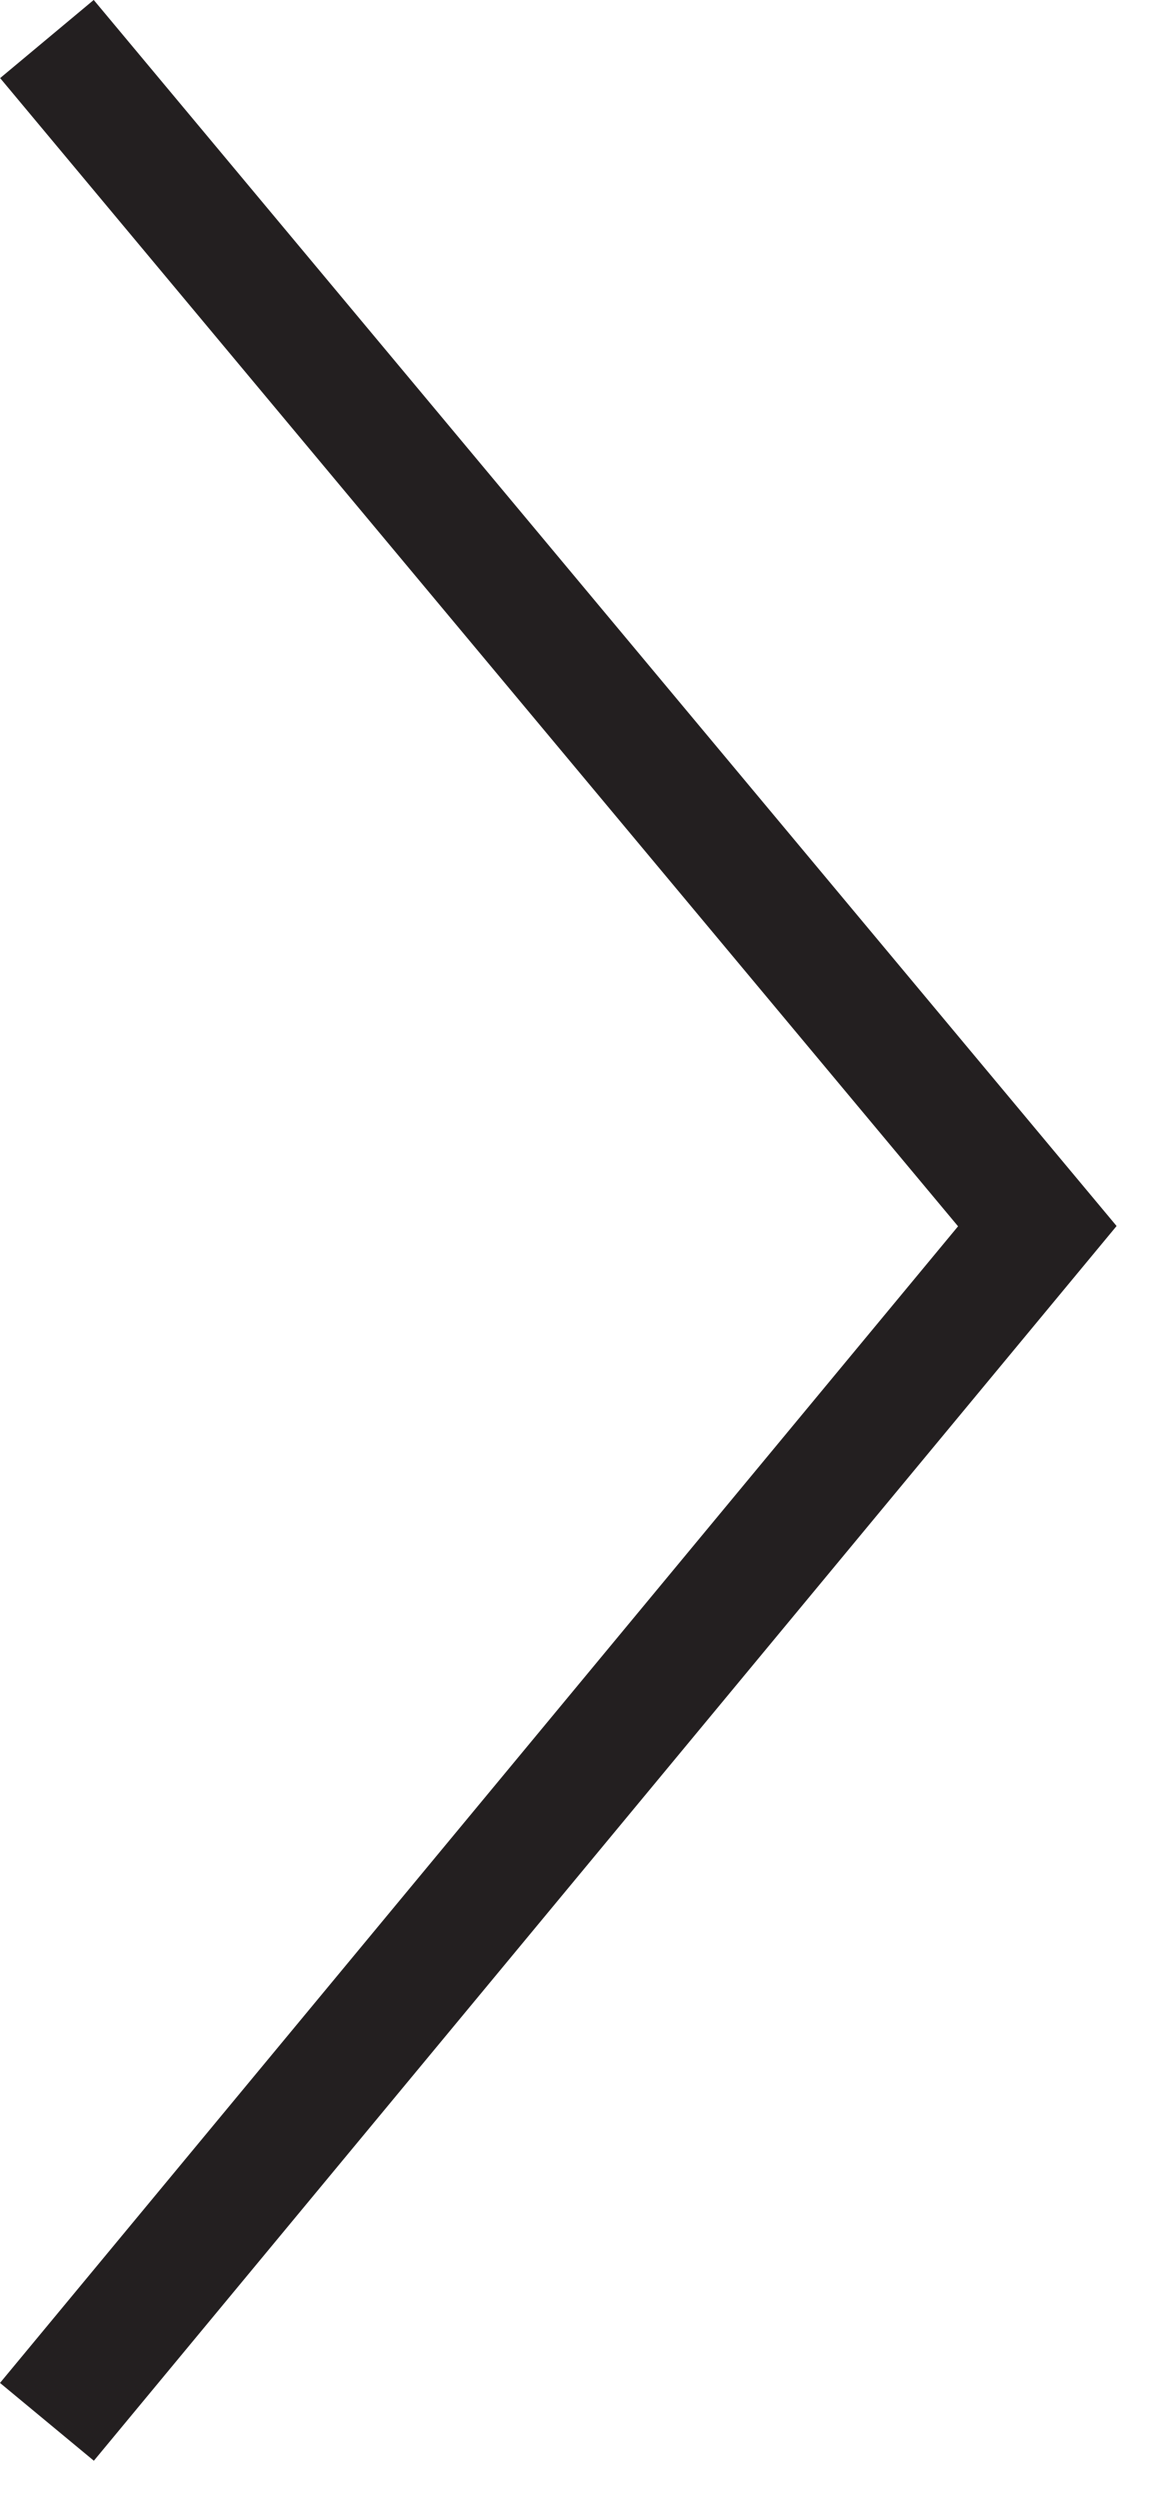 <svg width="19" height="41" viewBox="0 0 19 41" fill="none" xmlns="http://www.w3.org/2000/svg">
<g clip-path="url(#clip0)">
<path d="M0.77 0.64L17.02 20.11L0.77 39.72" stroke="#231F20" stroke-width="2" stroke-miterlimit="10"/>
</g>
<defs>
<clipPath id="clip0">
<rect width="18.32" height="40.36" fill="white" transform="matrix(-1 0 0 1 18.32 0)"/>
</clipPath>
</defs>
</svg>
